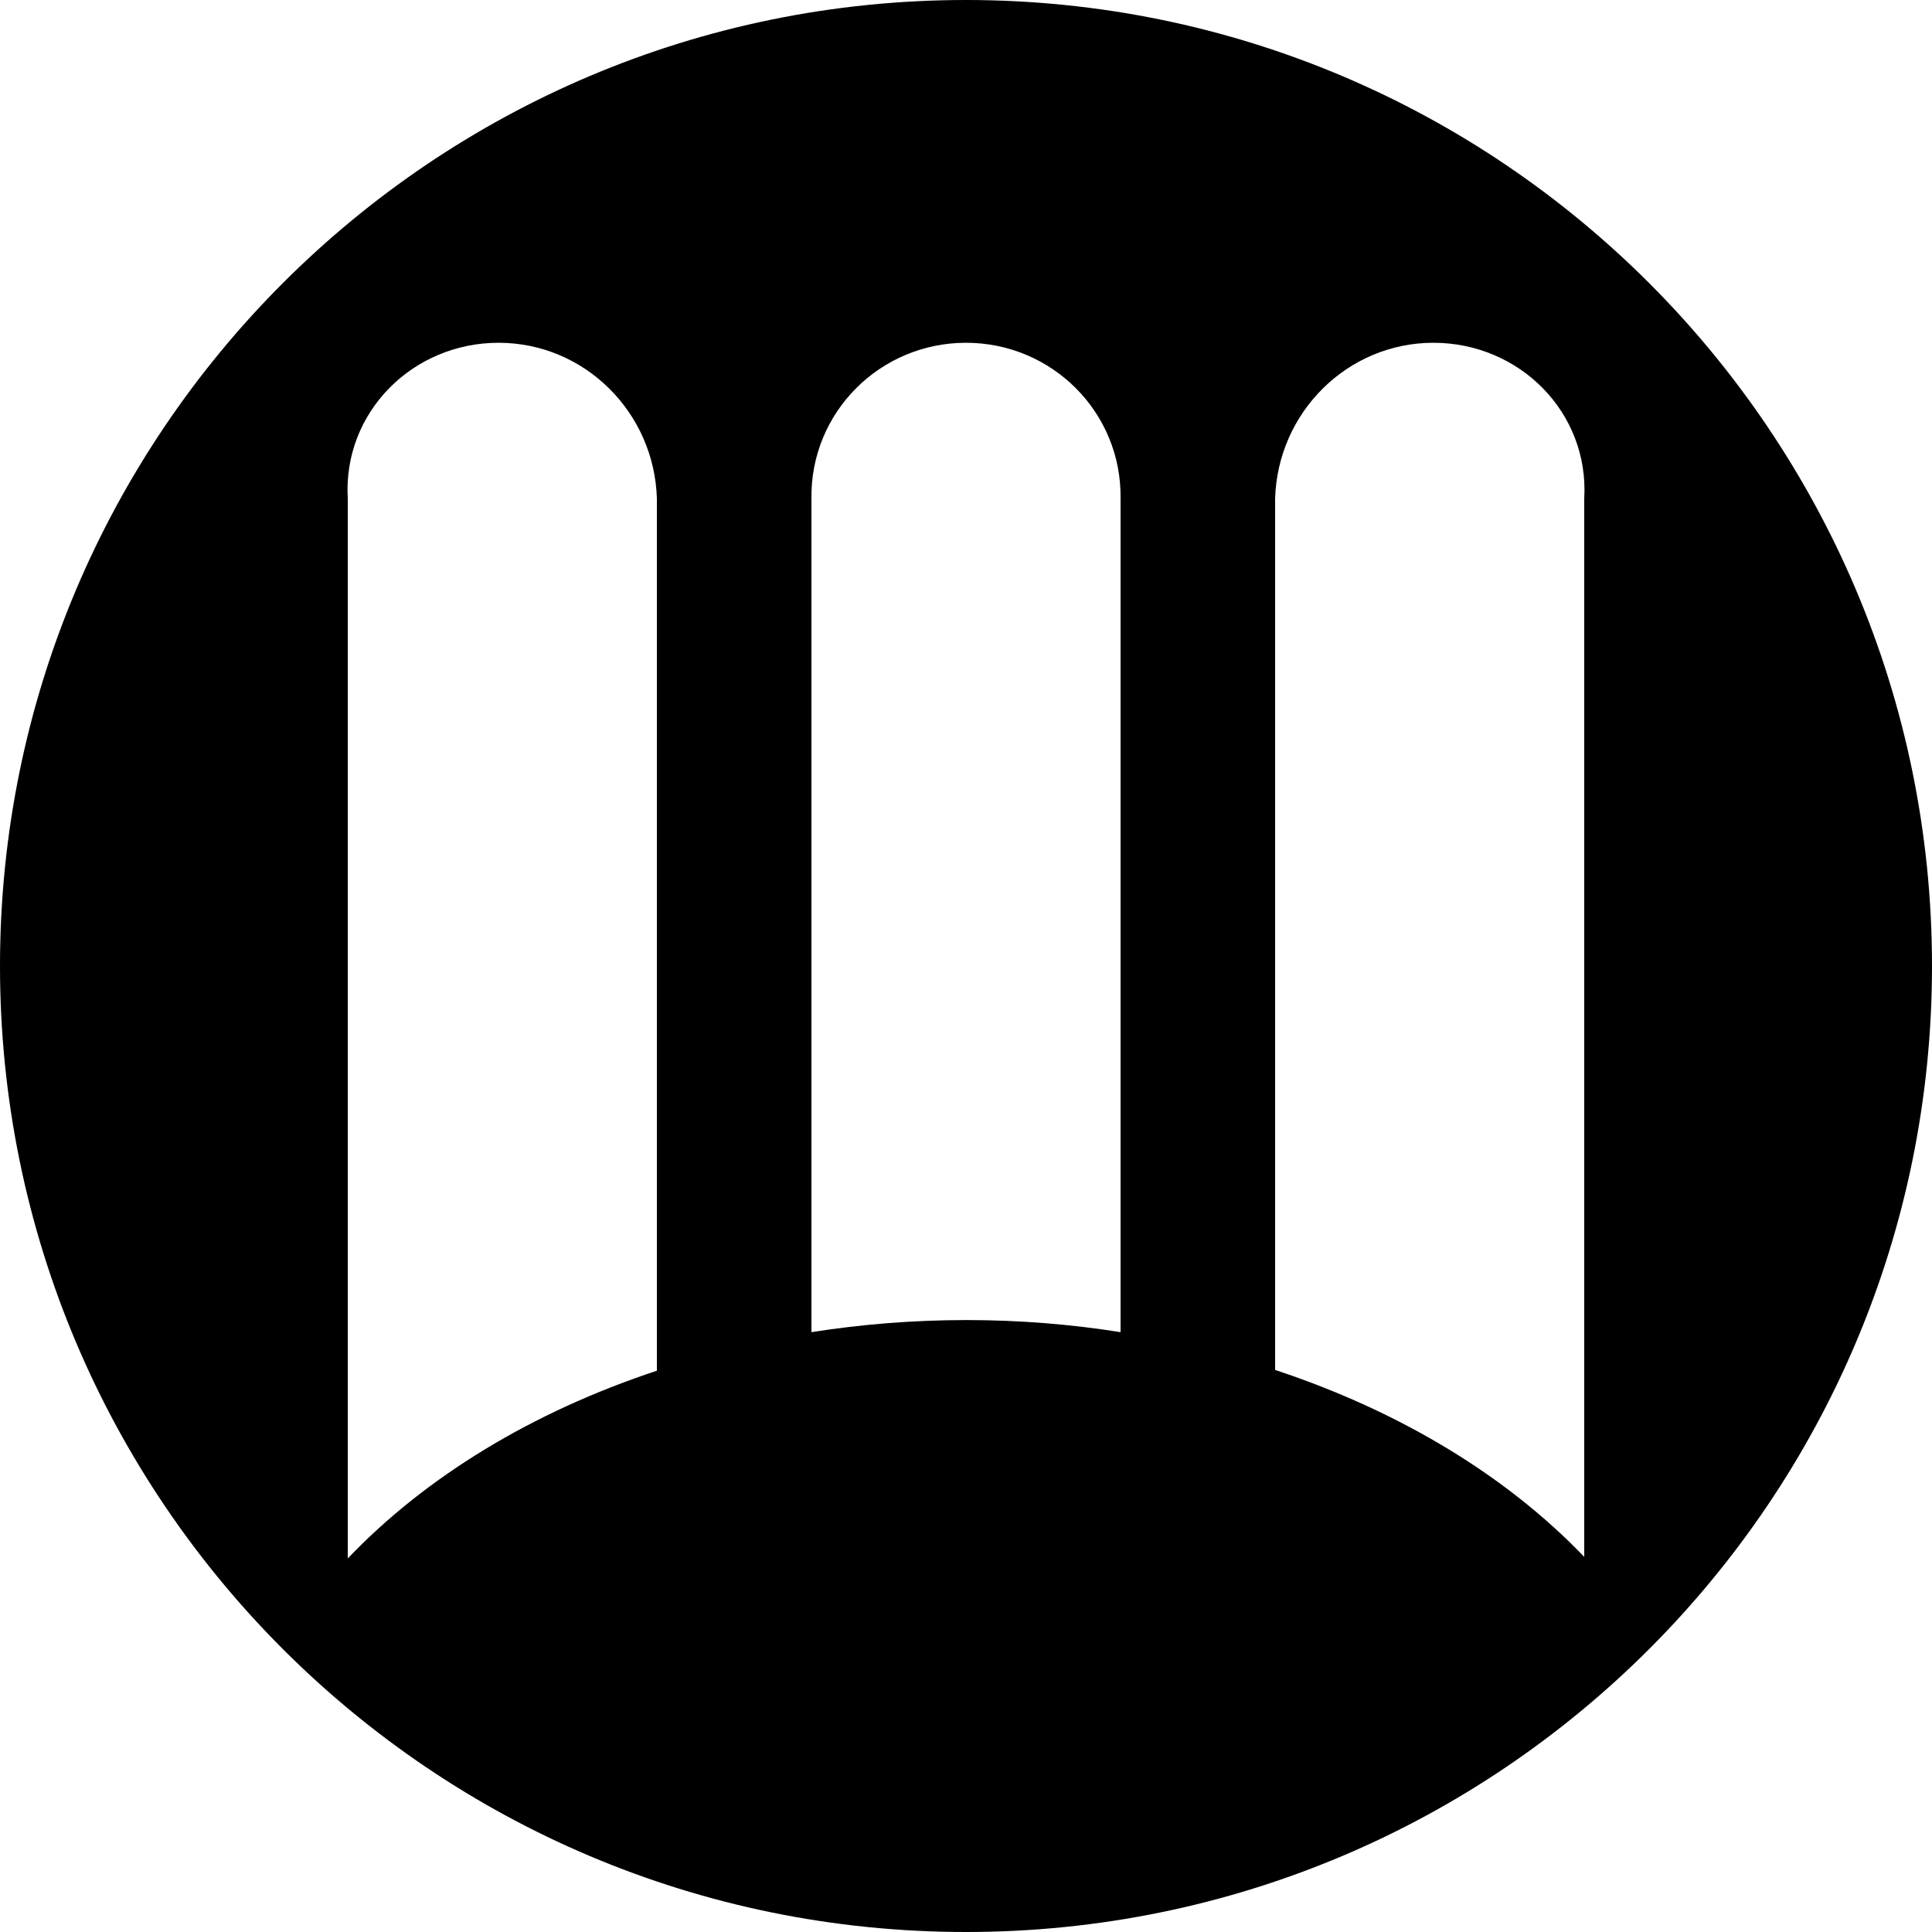 ﻿<?xml version="1.0" encoding="utf-8"?>
<svg version="1.1" xmlns:xlink="http://www.w3.org/1999/xlink" width="50px" height="50px" xmlns="http://www.w3.org/2000/svg">
  <defs>
    <pattern id="BGPattern" patternUnits="userSpaceOnUse" alignment="0 0" imageRepeat="None" />
    <mask fill="white" id="Clip883">
      <path d="M 50 25  C 50 11.2  38.81 0  25 0  C 11.19 0  0 11.2  0 25  C 0 38.81  11.19 50  25 50  C 38.81 50  50 38.81  50 25  Z M 17 12.903  L 17 35.474  C 13.77 36.542  11.008 38.226  9 40.333  L 9 12.903  C 8.871 10.675  10.675 8.871  12.903 8.871  C 15.131 8.871  16.935 10.675  17 12.903  Z M 29 12.903  L 29 34.476  C 27.732 34.274  26.391 34.163  25.02 34.163  C 23.629 34.163  22.278 34.274  21 34.476  L 21 12.903  C 20.968 10.675  22.772 8.871  25 8.871  C 27.228 8.871  29.032 10.675  29 12.903  Z M 41 12.903  L 41 40.292  C 38.992 38.196  36.23 36.522  33 35.454  L 33 12.903  C 33.065 10.675  34.869 8.871  37.097 8.871  C 39.325 8.871  41.129 10.675  41 12.903  Z " fill-rule="evenodd" />
    </mask>
  </defs>
  <g>
    <path d="M 50 25  C 50 11.2  38.81 0  25 0  C 11.19 0  0 11.2  0 25  C 0 38.81  11.19 50  25 50  C 38.81 50  50 38.81  50 25  Z M 17 12.903  L 17 35.474  C 13.77 36.542  11.008 38.226  9 40.333  L 9 12.903  C 8.871 10.675  10.675 8.871  12.903 8.871  C 15.131 8.871  16.935 10.675  17 12.903  Z M 29 12.903  L 29 34.476  C 27.732 34.274  26.391 34.163  25.02 34.163  C 23.629 34.163  22.278 34.274  21 34.476  L 21 12.903  C 20.968 10.675  22.772 8.871  25 8.871  C 27.228 8.871  29.032 10.675  29 12.903  Z M 41 12.903  L 41 40.292  C 38.992 38.196  36.23 36.522  33 35.454  L 33 12.903  C 33.065 10.675  34.869 8.871  37.097 8.871  C 39.325 8.871  41.129 10.675  41 12.903  Z " fill-rule="nonzero" fill="rgba(0, 0, 0, 1)" stroke="none" class="fill" />
    <path d="M 50 25  C 50 11.2  38.81 0  25 0  C 11.19 0  0 11.2  0 25  C 0 38.81  11.19 50  25 50  C 38.81 50  50 38.81  50 25  Z " stroke-width="0" stroke-dasharray="0" stroke="rgba(255, 255, 255, 0)" fill="none" class="stroke" mask="url(#Clip883)" />
    <path d="M 17 12.903  L 17 35.474  C 13.77 36.542  11.008 38.226  9 40.333  L 9 12.903  C 8.871 10.675  10.675 8.871  12.903 8.871  C 15.131 8.871  16.935 10.675  17 12.903  Z " stroke-width="0" stroke-dasharray="0" stroke="rgba(255, 255, 255, 0)" fill="none" class="stroke" mask="url(#Clip883)" />
    <path d="M 29 12.903  L 29 34.476  C 27.732 34.274  26.391 34.163  25.02 34.163  C 23.629 34.163  22.278 34.274  21 34.476  L 21 12.903  C 20.968 10.675  22.772 8.871  25 8.871  C 27.228 8.871  29.032 10.675  29 12.903  Z " stroke-width="0" stroke-dasharray="0" stroke="rgba(255, 255, 255, 0)" fill="none" class="stroke" mask="url(#Clip883)" />
    <path d="M 41 12.903  L 41 40.292  C 38.992 38.196  36.23 36.522  33 35.454  L 33 12.903  C 33.065 10.675  34.869 8.871  37.097 8.871  C 39.325 8.871  41.129 10.675  41 12.903  Z " stroke-width="0" stroke-dasharray="0" stroke="rgba(255, 255, 255, 0)" fill="none" class="stroke" mask="url(#Clip883)" />
  </g>
</svg>